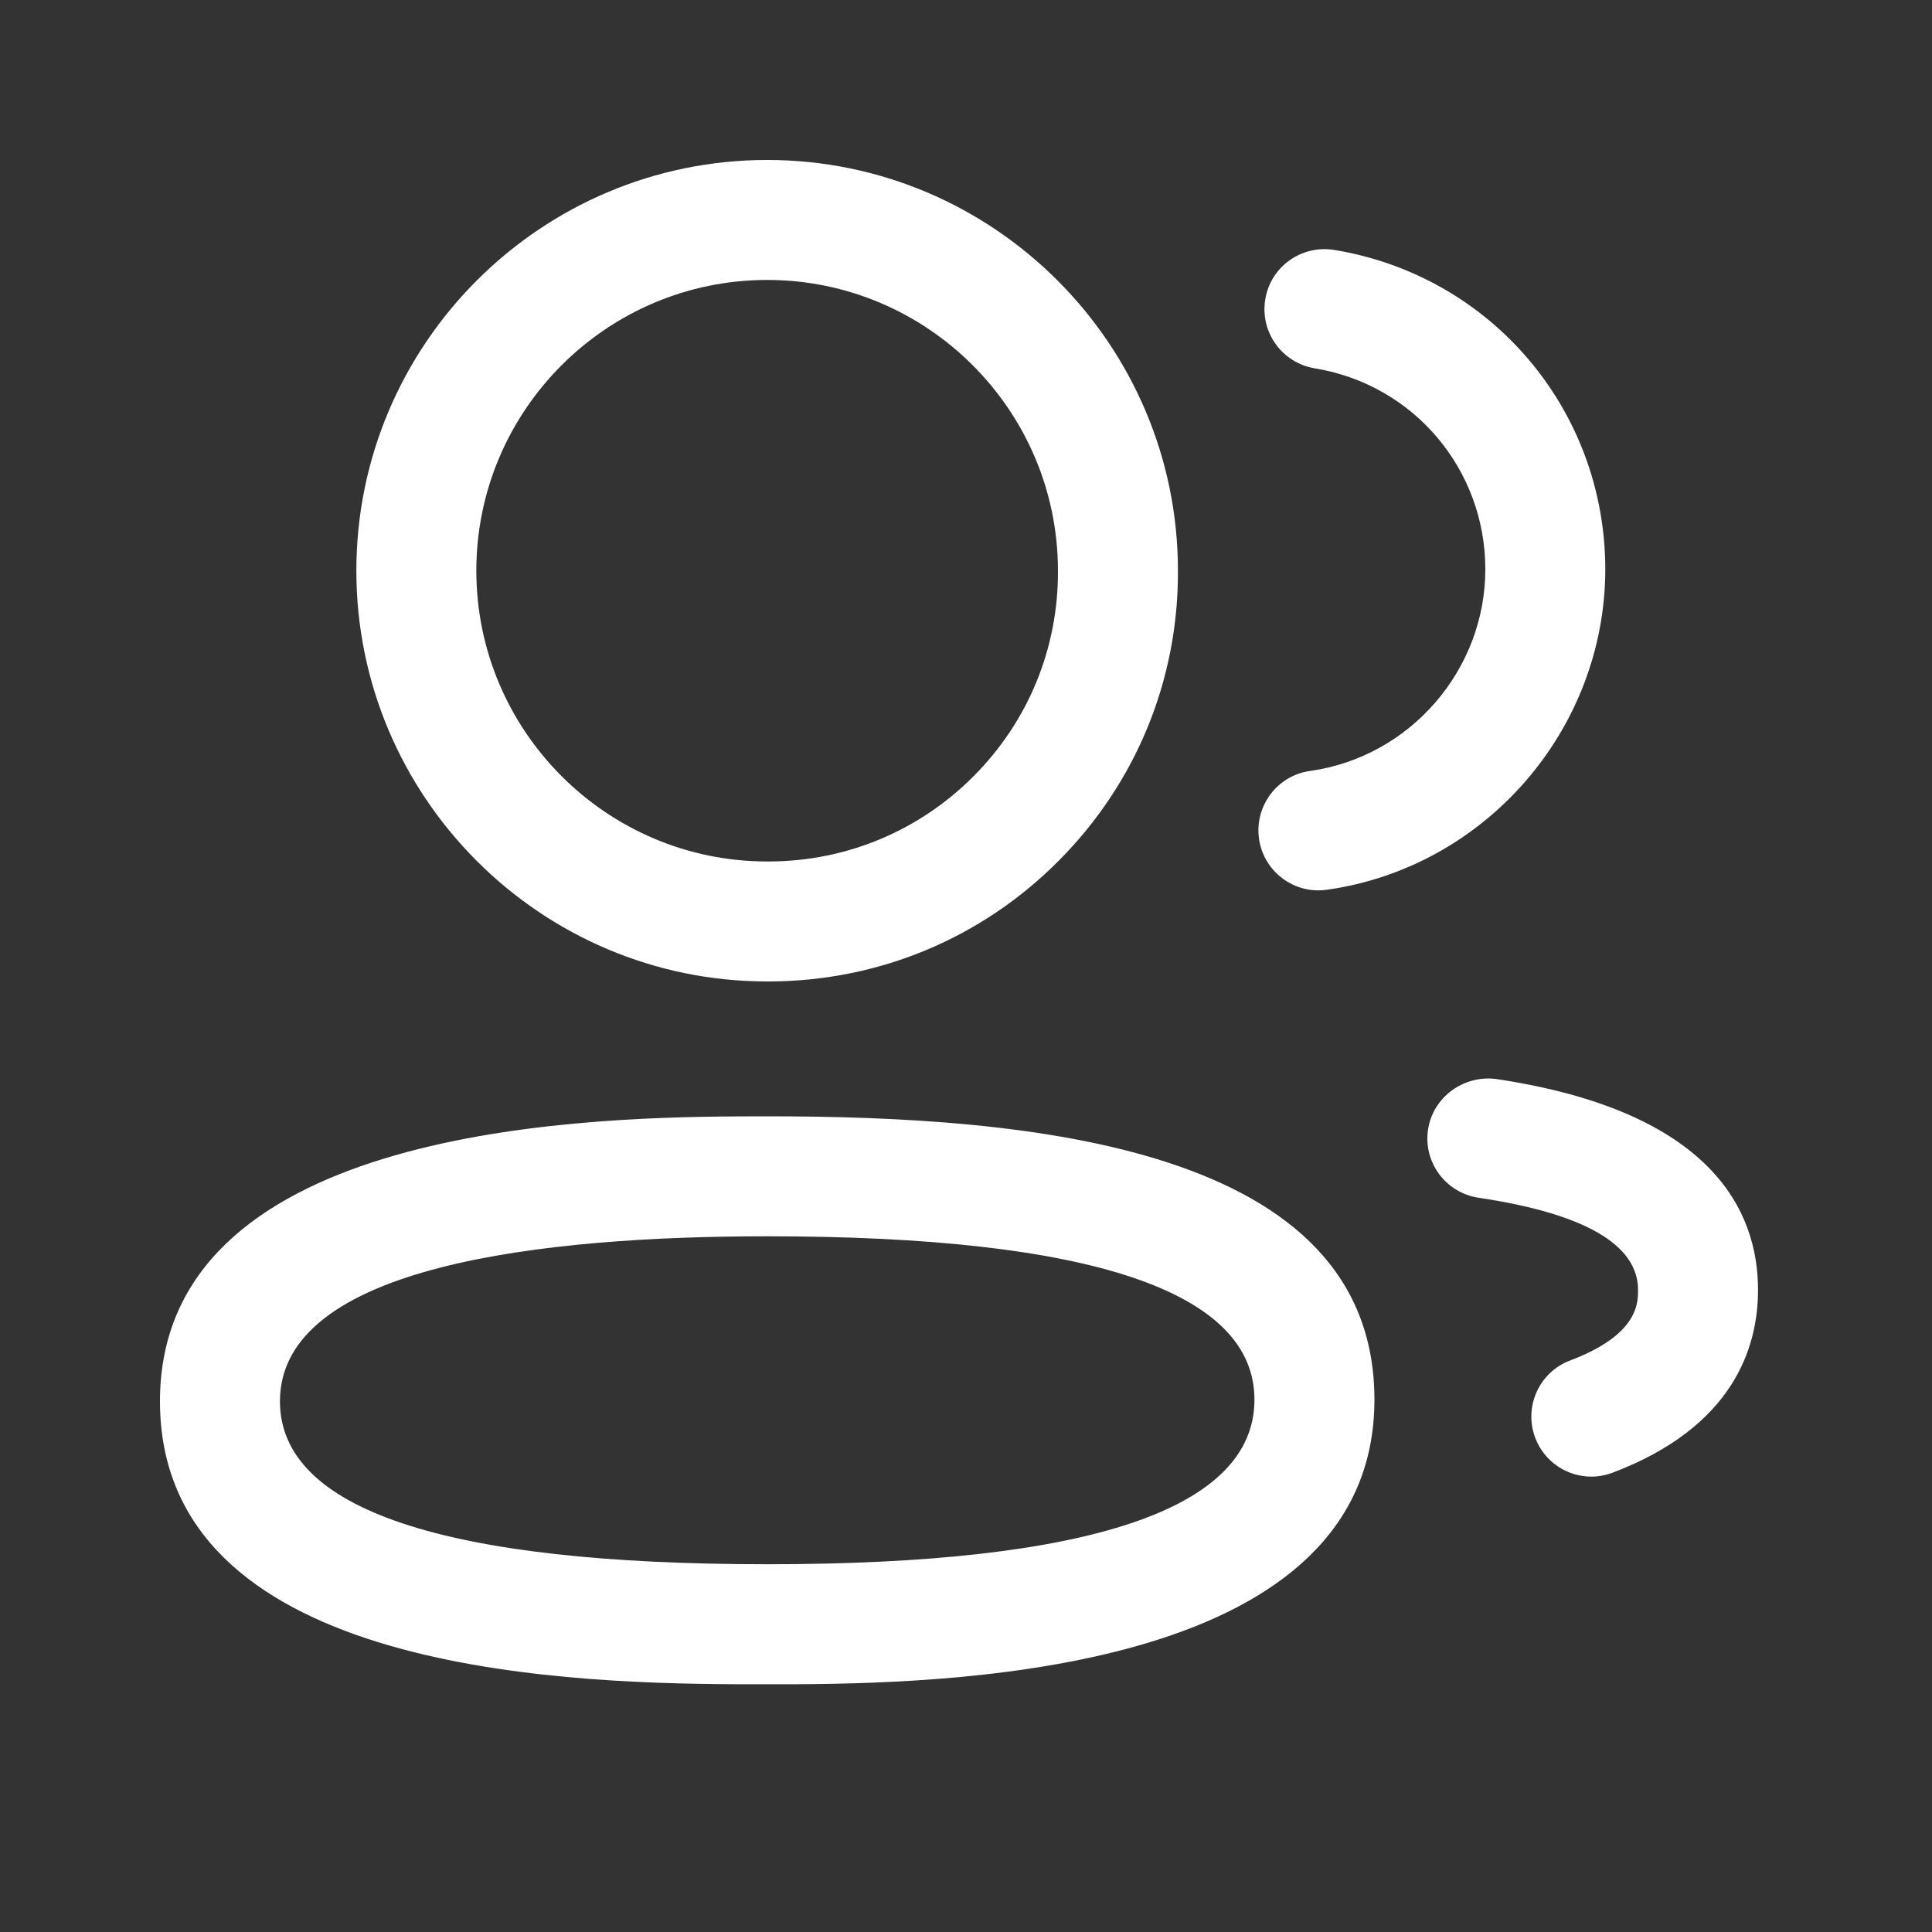 <svg width="20" height="20" viewBox="0 0 20 20" fill="none" xmlns="http://www.w3.org/2000/svg">
<rect x="0" y="0" width="20" height="20" fill="#333333" stroke="none"/>
<path fill-rule="evenodd" clip-rule="evenodd" d="M7.942 11.556C10.64 11.556 14.228 11.86 14.228 14.489C14.228 17.258 10.048 17.425 8.254 17.435L7.603 17.435C5.691 17.425 1.656 17.259 1.656 14.506C1.656 11.733 5.836 11.567 7.629 11.557L7.845 11.556C7.878 11.556 7.911 11.556 7.942 11.556ZM7.942 12.798C5.641 12.798 2.898 13.094 2.898 14.506C2.898 15.625 4.595 16.193 7.942 16.193C11.289 16.193 12.986 15.619 12.986 14.489C12.986 13.367 11.289 12.798 7.942 12.798ZM15.489 11.17C17.73 11.505 18.199 12.543 18.199 13.353C18.199 13.957 17.938 14.774 16.694 15.245C16.622 15.272 16.547 15.286 16.473 15.286C16.223 15.286 15.987 15.133 15.893 14.885C15.771 14.564 15.933 14.205 16.253 14.084C16.957 13.818 16.957 13.492 16.957 13.353C16.957 12.884 16.401 12.562 15.306 12.399C14.966 12.348 14.732 12.032 14.783 11.693C14.834 11.354 15.156 11.126 15.489 11.17ZM7.942 1.656C10.286 1.656 12.194 3.564 12.194 5.908C12.199 7.037 11.761 8.104 10.963 8.907C10.166 9.711 9.102 10.155 7.97 10.16H7.942C5.597 10.16 3.689 8.252 3.689 5.908C3.689 3.564 5.597 1.656 7.942 1.656ZM13.81 2.587C15.438 2.853 16.618 4.245 16.618 5.895C16.615 7.555 15.375 8.981 13.734 9.211C13.705 9.215 13.676 9.217 13.647 9.217C13.343 9.217 13.077 8.993 13.033 8.682C12.986 8.343 13.222 8.028 13.561 7.981C14.595 7.836 15.375 6.939 15.376 5.894C15.376 4.856 14.633 3.98 13.61 3.813C13.271 3.756 13.042 3.438 13.098 3.099C13.153 2.76 13.473 2.533 13.81 2.587ZM7.942 2.898C6.282 2.898 4.931 4.248 4.931 5.908C4.931 7.567 6.282 8.918 7.942 8.918H7.968C8.766 8.914 9.518 8.6 10.082 8.032C10.646 7.464 10.955 6.71 10.952 5.91C10.952 4.248 9.601 2.898 7.942 2.898Z" fill="white"/>
</svg>
